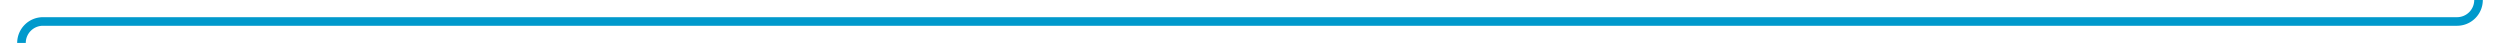 ﻿<?xml version="1.0" encoding="utf-8"?>
<svg version="1.1" xmlns:xlink="http://www.w3.org/1999/xlink" width="582px" height="10px" preserveAspectRatio="xMinYMid meet" viewBox="817 1047  582 8" xmlns="http://www.w3.org/2000/svg">
  <path d="M 1394 874  L 1394 1046  A 5 5 0 0 1 1389 1051 L 827 1051  A 5 5 0 0 0 822 1056 L 822 1223  " stroke-width="2" stroke="#0099cc" fill="none" />
  <path d="M 814.4 1222  L 822 1229  L 829.6 1222  L 814.4 1222  Z " fill-rule="nonzero" fill="#0099cc" stroke="none" />
</svg>